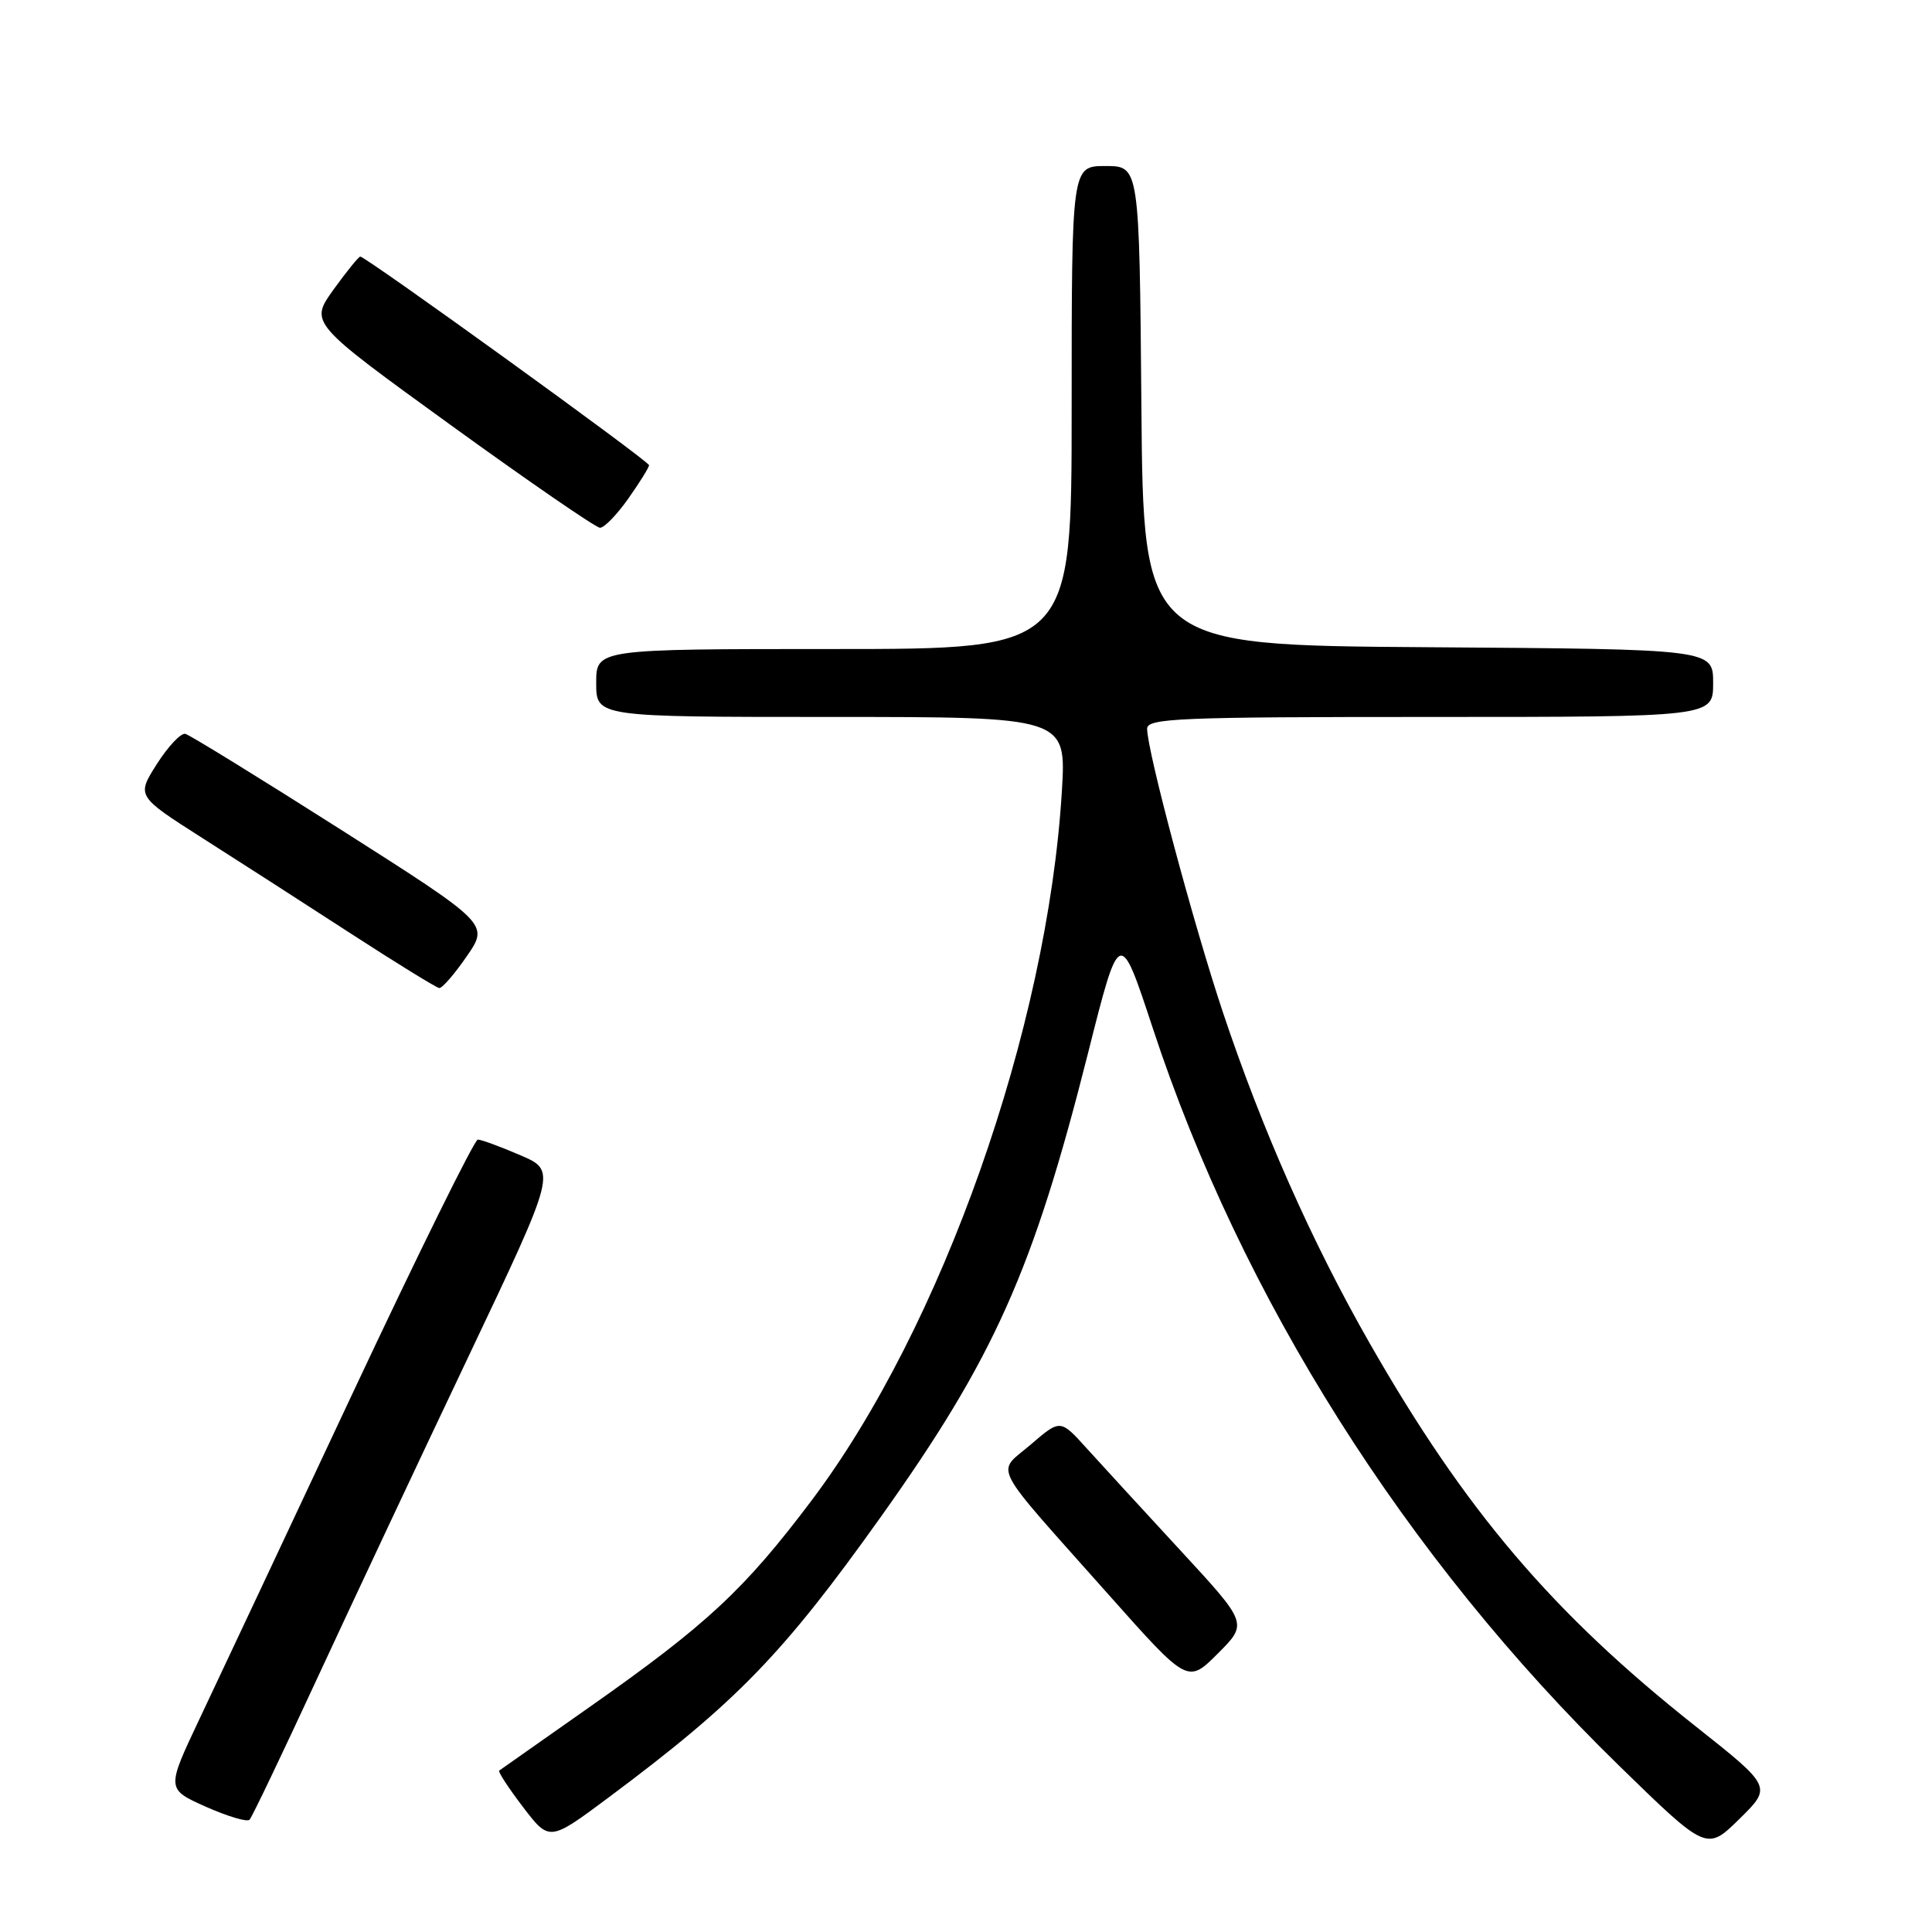 <?xml version="1.0" encoding="UTF-8" standalone="no"?>
<!DOCTYPE svg PUBLIC "-//W3C//DTD SVG 1.1//EN" "http://www.w3.org/Graphics/SVG/1.1/DTD/svg11.dtd" >
<svg xmlns="http://www.w3.org/2000/svg" xmlns:xlink="http://www.w3.org/1999/xlink" version="1.1" viewBox="0 0 256 256">
 <g >
 <path fill="currentColor"
d=" M 224.66 228.73 C 205.68 213.71 194.12 200.11 181.43 177.88 C 173.81 164.53 167.28 149.79 162.07 134.22 C 158.15 122.49 152.00 99.49 152.00 96.56 C 152.00 95.17 156.21 95.00 189.50 95.00 C 227.00 95.00 227.00 95.00 227.00 90.51 C 227.00 86.02 227.00 86.02 189.25 85.76 C 151.50 85.50 151.50 85.50 151.24 53.75 C 150.97 22.00 150.97 22.00 146.49 22.00 C 142.00 22.00 142.00 22.00 142.00 54.00 C 142.00 86.00 142.00 86.00 110.50 86.00 C 79.00 86.00 79.00 86.00 79.00 90.50 C 79.00 95.00 79.00 95.00 110.15 95.00 C 141.30 95.00 141.30 95.00 140.70 104.88 C 138.79 136.32 124.82 175.88 107.54 198.82 C 98.62 210.66 93.68 215.25 78.15 226.17 C 71.74 230.68 66.34 234.48 66.15 234.61 C 65.96 234.75 67.38 236.92 69.30 239.44 C 72.80 244.02 72.80 244.02 80.65 238.17 C 97.64 225.49 103.70 219.25 116.71 201.00 C 131.74 179.91 136.89 168.38 144.16 139.58 C 148.36 122.92 148.36 122.92 152.74 136.21 C 164.50 171.97 186.24 206.37 214.46 233.89 C 226.14 245.28 226.14 245.28 230.47 241.03 C 234.81 236.77 234.81 236.77 224.66 228.73 Z  M 41.98 222.50 C 46.57 212.60 55.59 193.39 62.04 179.82 C 73.76 155.14 73.76 155.14 68.94 153.07 C 66.30 151.93 63.76 151.00 63.31 151.00 C 62.87 151.01 55.37 166.19 46.66 184.75 C 37.95 203.31 28.85 222.68 26.43 227.78 C 22.04 237.06 22.04 237.06 27.27 239.40 C 30.15 240.68 32.76 241.46 33.07 241.12 C 33.39 240.78 37.40 232.40 41.98 222.50 Z  M 156.43 205.46 C 151.52 200.14 145.93 194.05 144.00 191.92 C 140.50 188.04 140.50 188.04 136.59 191.40 C 131.98 195.38 130.91 193.31 146.94 211.35 C 157.38 223.09 157.38 223.09 161.37 219.10 C 165.35 215.12 165.35 215.12 156.43 205.46 Z  M 61.85 126.71 C 64.80 122.43 64.80 122.43 45.21 109.96 C 34.43 103.11 25.14 97.38 24.56 97.24 C 23.98 97.09 22.28 98.89 20.79 101.23 C 18.09 105.48 18.09 105.48 26.79 111.03 C 31.58 114.08 40.45 119.78 46.50 123.71 C 52.55 127.63 57.82 130.88 58.20 130.92 C 58.59 130.96 60.23 129.07 61.85 126.71 Z  M 83.25 66.07 C 84.76 63.93 86.00 61.94 86.00 61.64 C 86.00 61.10 48.49 34.00 47.74 34.00 C 47.52 34.00 45.92 35.98 44.18 38.39 C 41.03 42.79 41.03 42.79 59.76 56.35 C 70.07 63.81 78.95 69.92 79.50 69.93 C 80.05 69.95 81.74 68.21 83.25 66.07 Z "/>
</g>
</svg>